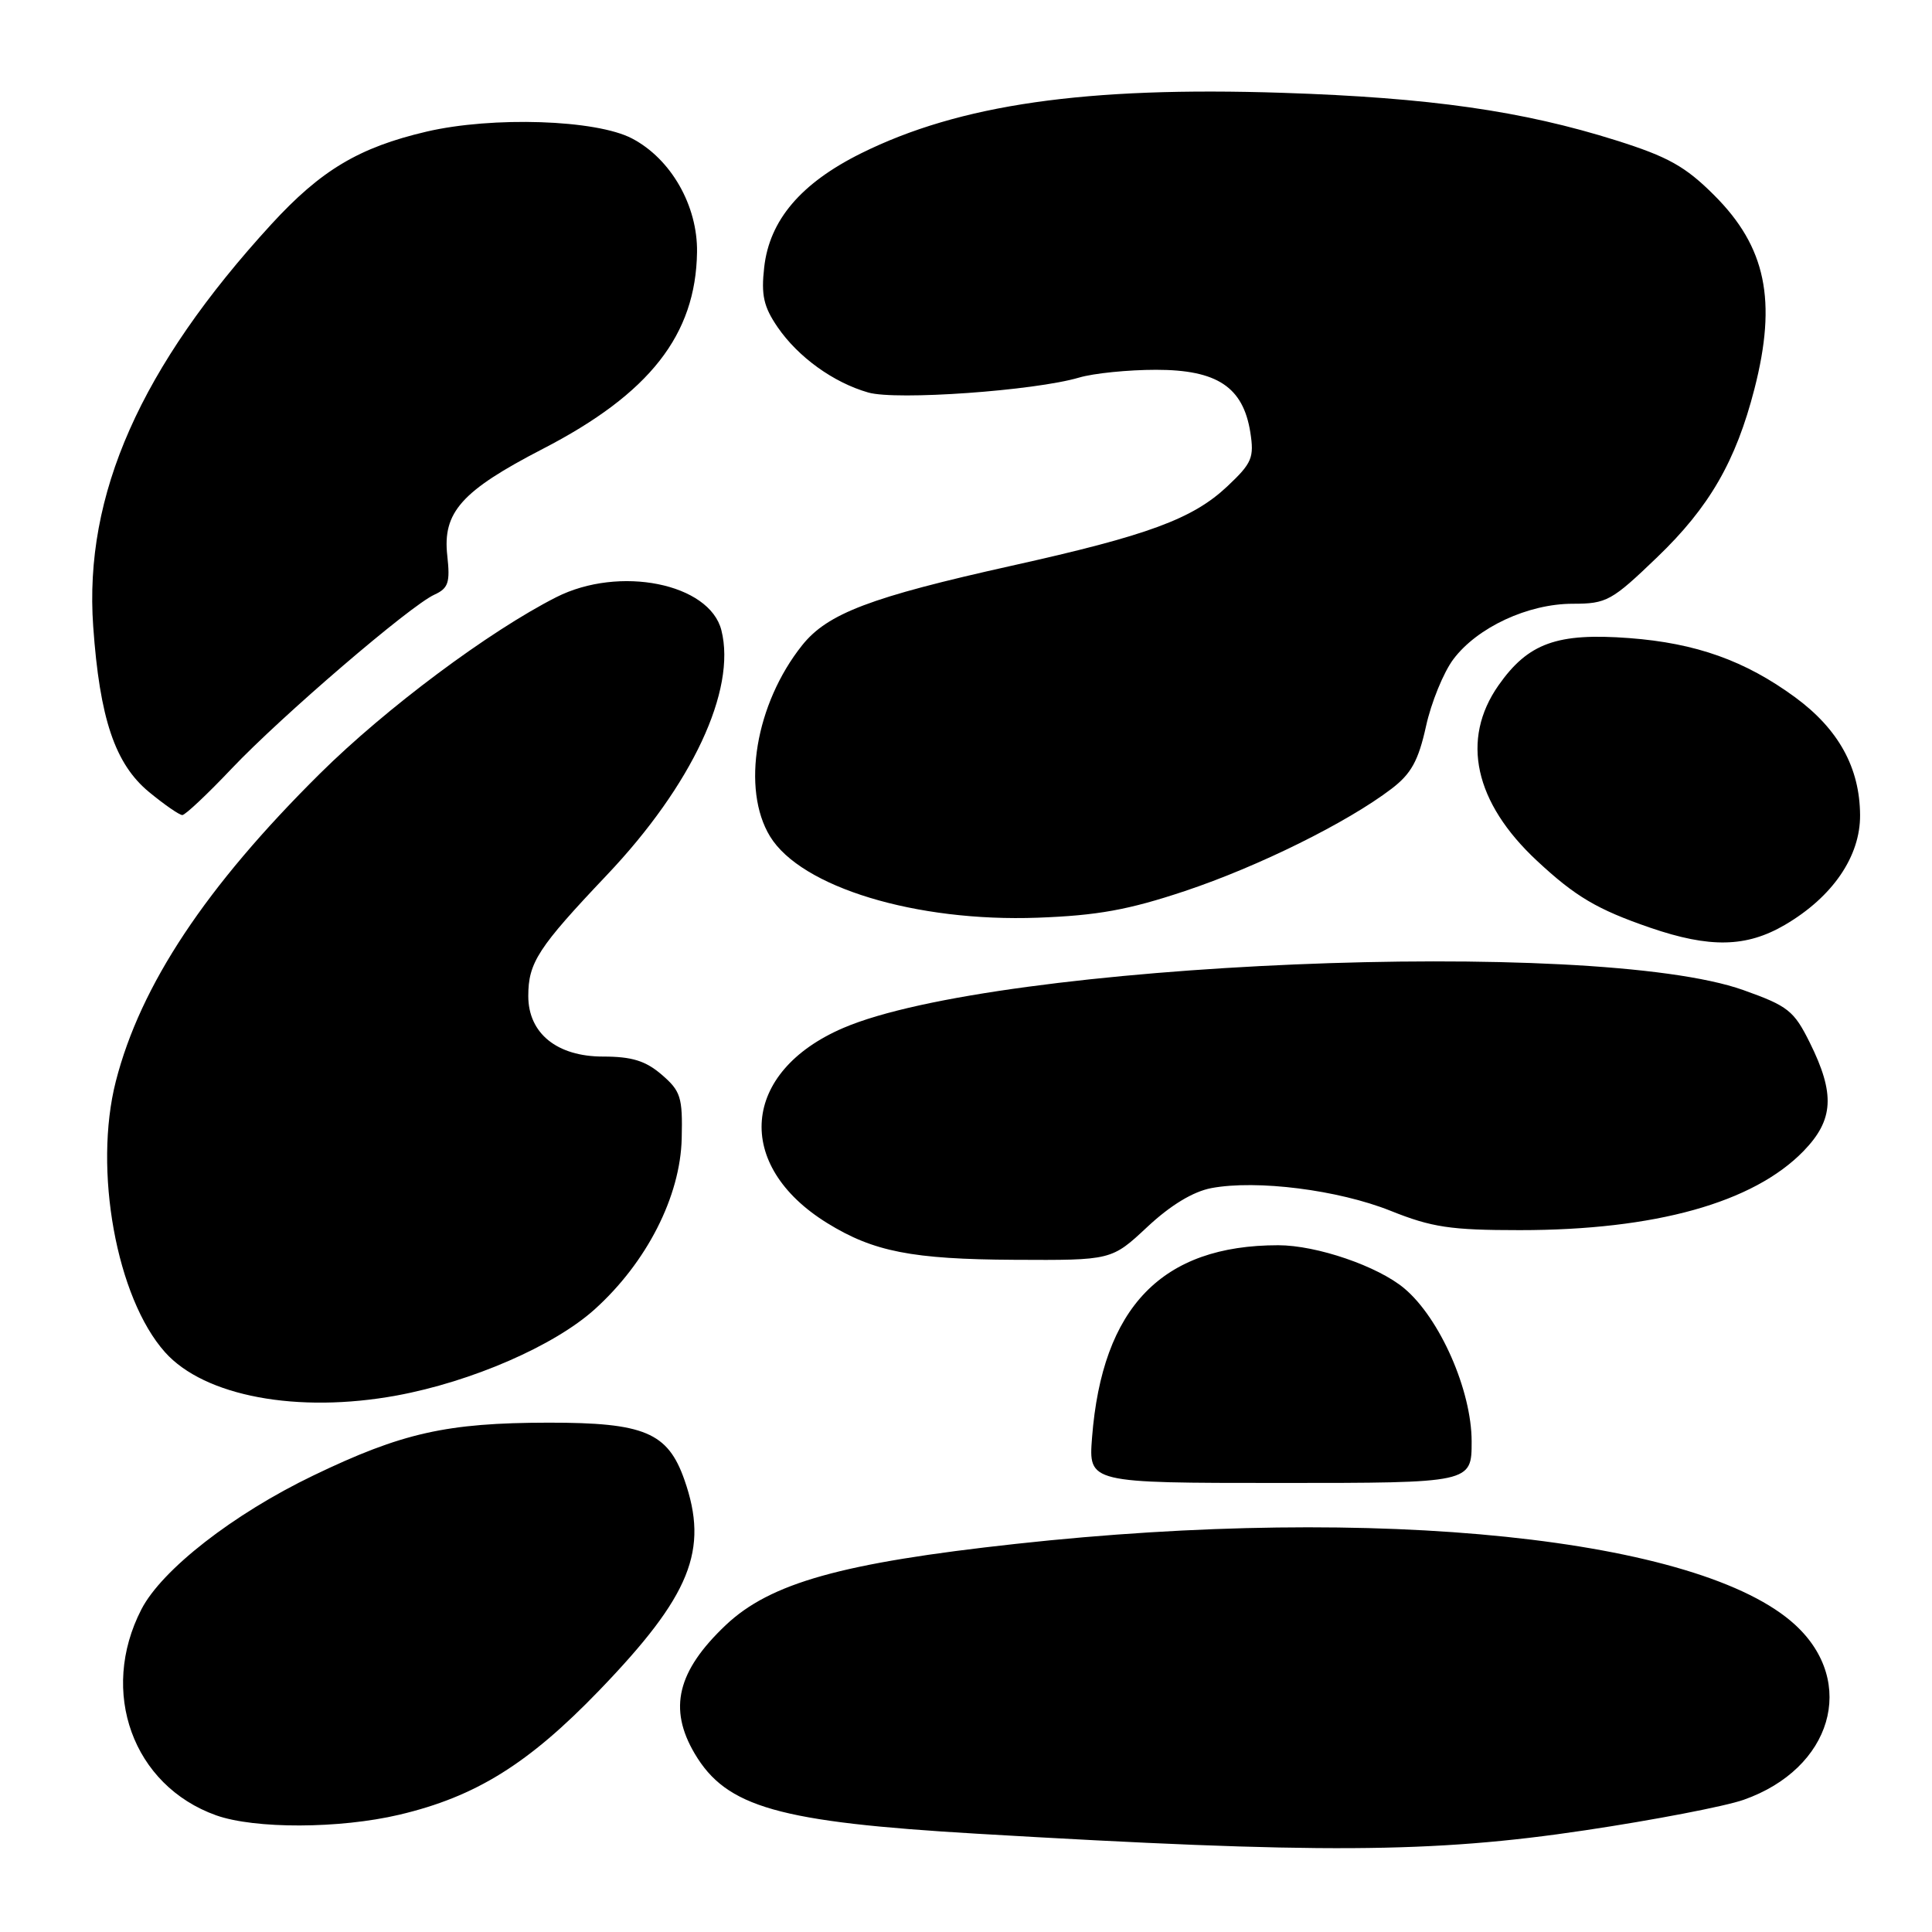 <?xml version="1.0" encoding="UTF-8" standalone="no"?>
<!DOCTYPE svg PUBLIC "-//W3C//DTD SVG 1.1//EN" "http://www.w3.org/Graphics/SVG/1.1/DTD/svg11.dtd" >
<svg xmlns="http://www.w3.org/2000/svg" xmlns:xlink="http://www.w3.org/1999/xlink" version="1.1" viewBox="0 0 256 256">
 <g >
 <path fill="currentColor"
d=" M 210.06 242.52 C 219.17 241.16 228.62 239.34 231.05 238.48 C 242.74 234.36 246.12 222.90 237.88 215.31 C 225.32 203.75 182.60 199.31 134.62 204.57 C 111.55 207.09 102.07 209.75 96.16 215.34 C 89.74 221.43 88.53 226.40 92.05 232.36 C 96.25 239.47 103.13 241.43 129.50 242.98 C 174.71 245.64 189.77 245.56 210.06 242.52 Z  M 52.91 240.46 C 63.03 238.07 70.00 233.74 79.40 223.99 C 91.52 211.41 93.96 205.41 90.69 196.09 C 88.49 189.80 85.38 188.50 72.68 188.51 C 59.17 188.53 53.28 189.85 41.50 195.52 C 30.92 200.61 21.45 207.99 18.74 213.24 C 13.10 224.18 17.61 236.60 28.64 240.54 C 33.77 242.36 44.98 242.33 52.91 240.46 Z  M 195.00 191.00 C 195.00 184.25 190.80 174.69 186.09 170.73 C 182.59 167.78 174.47 165.00 169.37 165.00 C 153.97 165.00 146.05 173.19 144.70 190.50 C 144.24 196.50 144.24 196.50 169.62 196.50 C 195.00 196.50 195.00 196.50 195.00 191.00 Z  M 52.57 184.91 C 62.49 183.08 73.41 178.34 78.78 173.51 C 85.69 167.29 90.16 158.53 90.33 150.83 C 90.46 145.39 90.20 144.57 87.68 142.40 C 85.54 140.56 83.72 140.00 79.90 140.00 C 73.80 140.00 70.00 136.92 70.00 131.98 C 70.00 127.55 71.29 125.57 80.42 115.94 C 91.68 104.07 97.59 91.45 95.59 83.52 C 94.03 77.30 82.06 74.90 73.71 79.13 C 64.80 83.65 51.13 93.85 42.41 102.49 C 27.27 117.49 18.62 130.52 15.35 143.27 C 12.35 154.98 15.43 171.98 21.87 179.18 C 27.09 185.02 39.44 187.32 52.57 184.91 Z  M 152.03 162.57 C 155.11 159.69 158.09 157.89 160.51 157.43 C 166.53 156.30 177.33 157.67 184.24 160.43 C 189.73 162.63 192.20 163.00 201.37 163.00 C 219.31 163.00 232.34 159.37 238.99 152.51 C 242.98 148.39 243.18 144.95 239.81 138.16 C 237.70 133.91 236.92 133.30 231.00 131.19 C 211.25 124.16 132.04 127.49 111.74 136.21 C 98.21 142.02 97.20 154.40 109.62 162.07 C 115.73 165.85 120.88 166.86 134.40 166.93 C 147.29 167.00 147.29 167.00 152.03 162.57 Z  M 236.51 122.55 C 242.83 118.85 246.51 113.47 246.47 108.00 C 246.43 101.73 243.62 96.62 237.86 92.39 C 231.24 87.54 224.74 85.22 215.88 84.55 C 206.31 83.83 202.49 85.21 198.56 90.81 C 193.53 97.98 195.36 106.34 203.67 114.07 C 208.75 118.80 211.62 120.50 218.64 122.92 C 226.56 125.64 231.40 125.54 236.51 122.55 Z  M 157.00 118.07 C 166.74 114.82 178.52 108.99 184.38 104.52 C 186.99 102.53 187.94 100.81 188.95 96.25 C 189.64 93.09 191.28 89.08 192.58 87.35 C 195.76 83.12 202.48 80.00 208.40 80.00 C 212.89 80.00 213.56 79.63 219.59 73.83 C 226.49 67.21 230.01 61.12 232.47 51.54 C 235.48 39.83 234.00 32.72 227.14 25.87 C 223.32 22.05 221.02 20.77 214.17 18.61 C 201.73 14.69 189.47 12.94 169.97 12.30 C 143.83 11.44 127.15 13.84 114.09 20.32 C 106.12 24.28 101.96 29.17 101.26 35.42 C 100.84 39.10 101.19 40.65 103.03 43.34 C 105.75 47.31 110.43 50.69 115.05 52.01 C 118.75 53.08 137.10 51.77 142.99 50.03 C 144.91 49.46 149.50 49.00 153.19 49.00 C 161.27 49.00 164.71 51.28 165.67 57.26 C 166.20 60.64 165.90 61.36 162.64 64.43 C 158.05 68.76 152.12 70.95 134.02 74.97 C 115.34 79.13 109.65 81.29 106.29 85.50 C 100.11 93.25 98.21 104.55 102.03 110.82 C 106.14 117.56 121.36 122.19 137.50 121.60 C 145.39 121.31 149.51 120.57 157.00 118.07 Z  M 30.68 101.86 C 37.32 94.86 54.34 80.26 57.57 78.79 C 59.41 77.95 59.66 77.18 59.27 73.65 C 58.62 67.88 61.15 65.05 71.92 59.48 C 86.08 52.17 92.20 44.37 92.36 33.41 C 92.45 27.25 88.91 21.05 83.75 18.35 C 79.01 15.85 65.26 15.40 56.52 17.44 C 47.56 19.54 42.54 22.54 35.96 29.71 C 18.61 48.64 11.11 65.56 12.35 83.00 C 13.21 95.21 15.24 101.23 19.75 104.95 C 21.79 106.63 23.77 108.00 24.16 108.00 C 24.54 108.00 27.48 105.24 30.68 101.86 Z "/>
</g>
</svg>